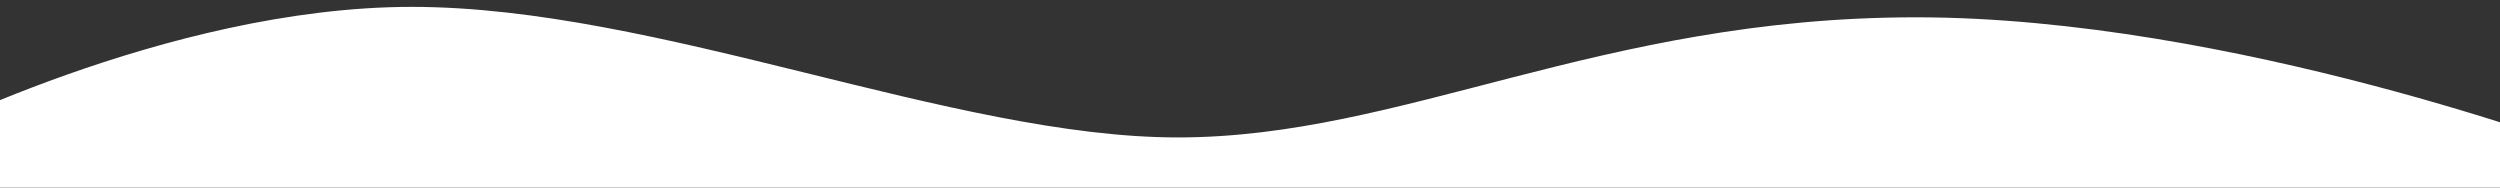 <?xml version="1.0" encoding="utf-8"?>
<!-- Generator: Adobe Illustrator 23.0.3, SVG Export Plug-In . SVG Version: 6.00 Build 0)  -->
<svg version="1.1" id="Laag_1" xmlns="http://www.w3.org/2000/svg" xmlns:xlink="http://www.w3.org/1999/xlink" x="0px" y="0px"
	 viewBox="0 0 400 30" style="enable-background:new 0 0 400 30;" xml:space="preserve">
<rect x="0" y="0" width="400" height="30" fill="#333333" stroke="none"/>
<style type="text/css">
	.st0{fill:#FFFFFF;}
</style>
<line class="st0" x1="414.52" y1="32.98" x2="414.52" y2="64.87"/>
<line class="st0" x1="414.52" y1="30.75" x2="414.52" y2="32.98"/>
<path class="st0" d="M-15.08,30.22v-7.39c0,0,41.61-21.73,80.97-21.73s86.59,20.89,122.58,20.89c35.99,0,67.48-19.22,118.08-19.22
	S414.52,24.5,414.52,24.5v6.25"/>
<line class="st0" x1="-15.08" y1="32.98" x2="-15.08" y2="30.22"/>
<line class="st0" x1="-15.08" y1="64.87" x2="-15.08" y2="32.98"/>
</svg>
